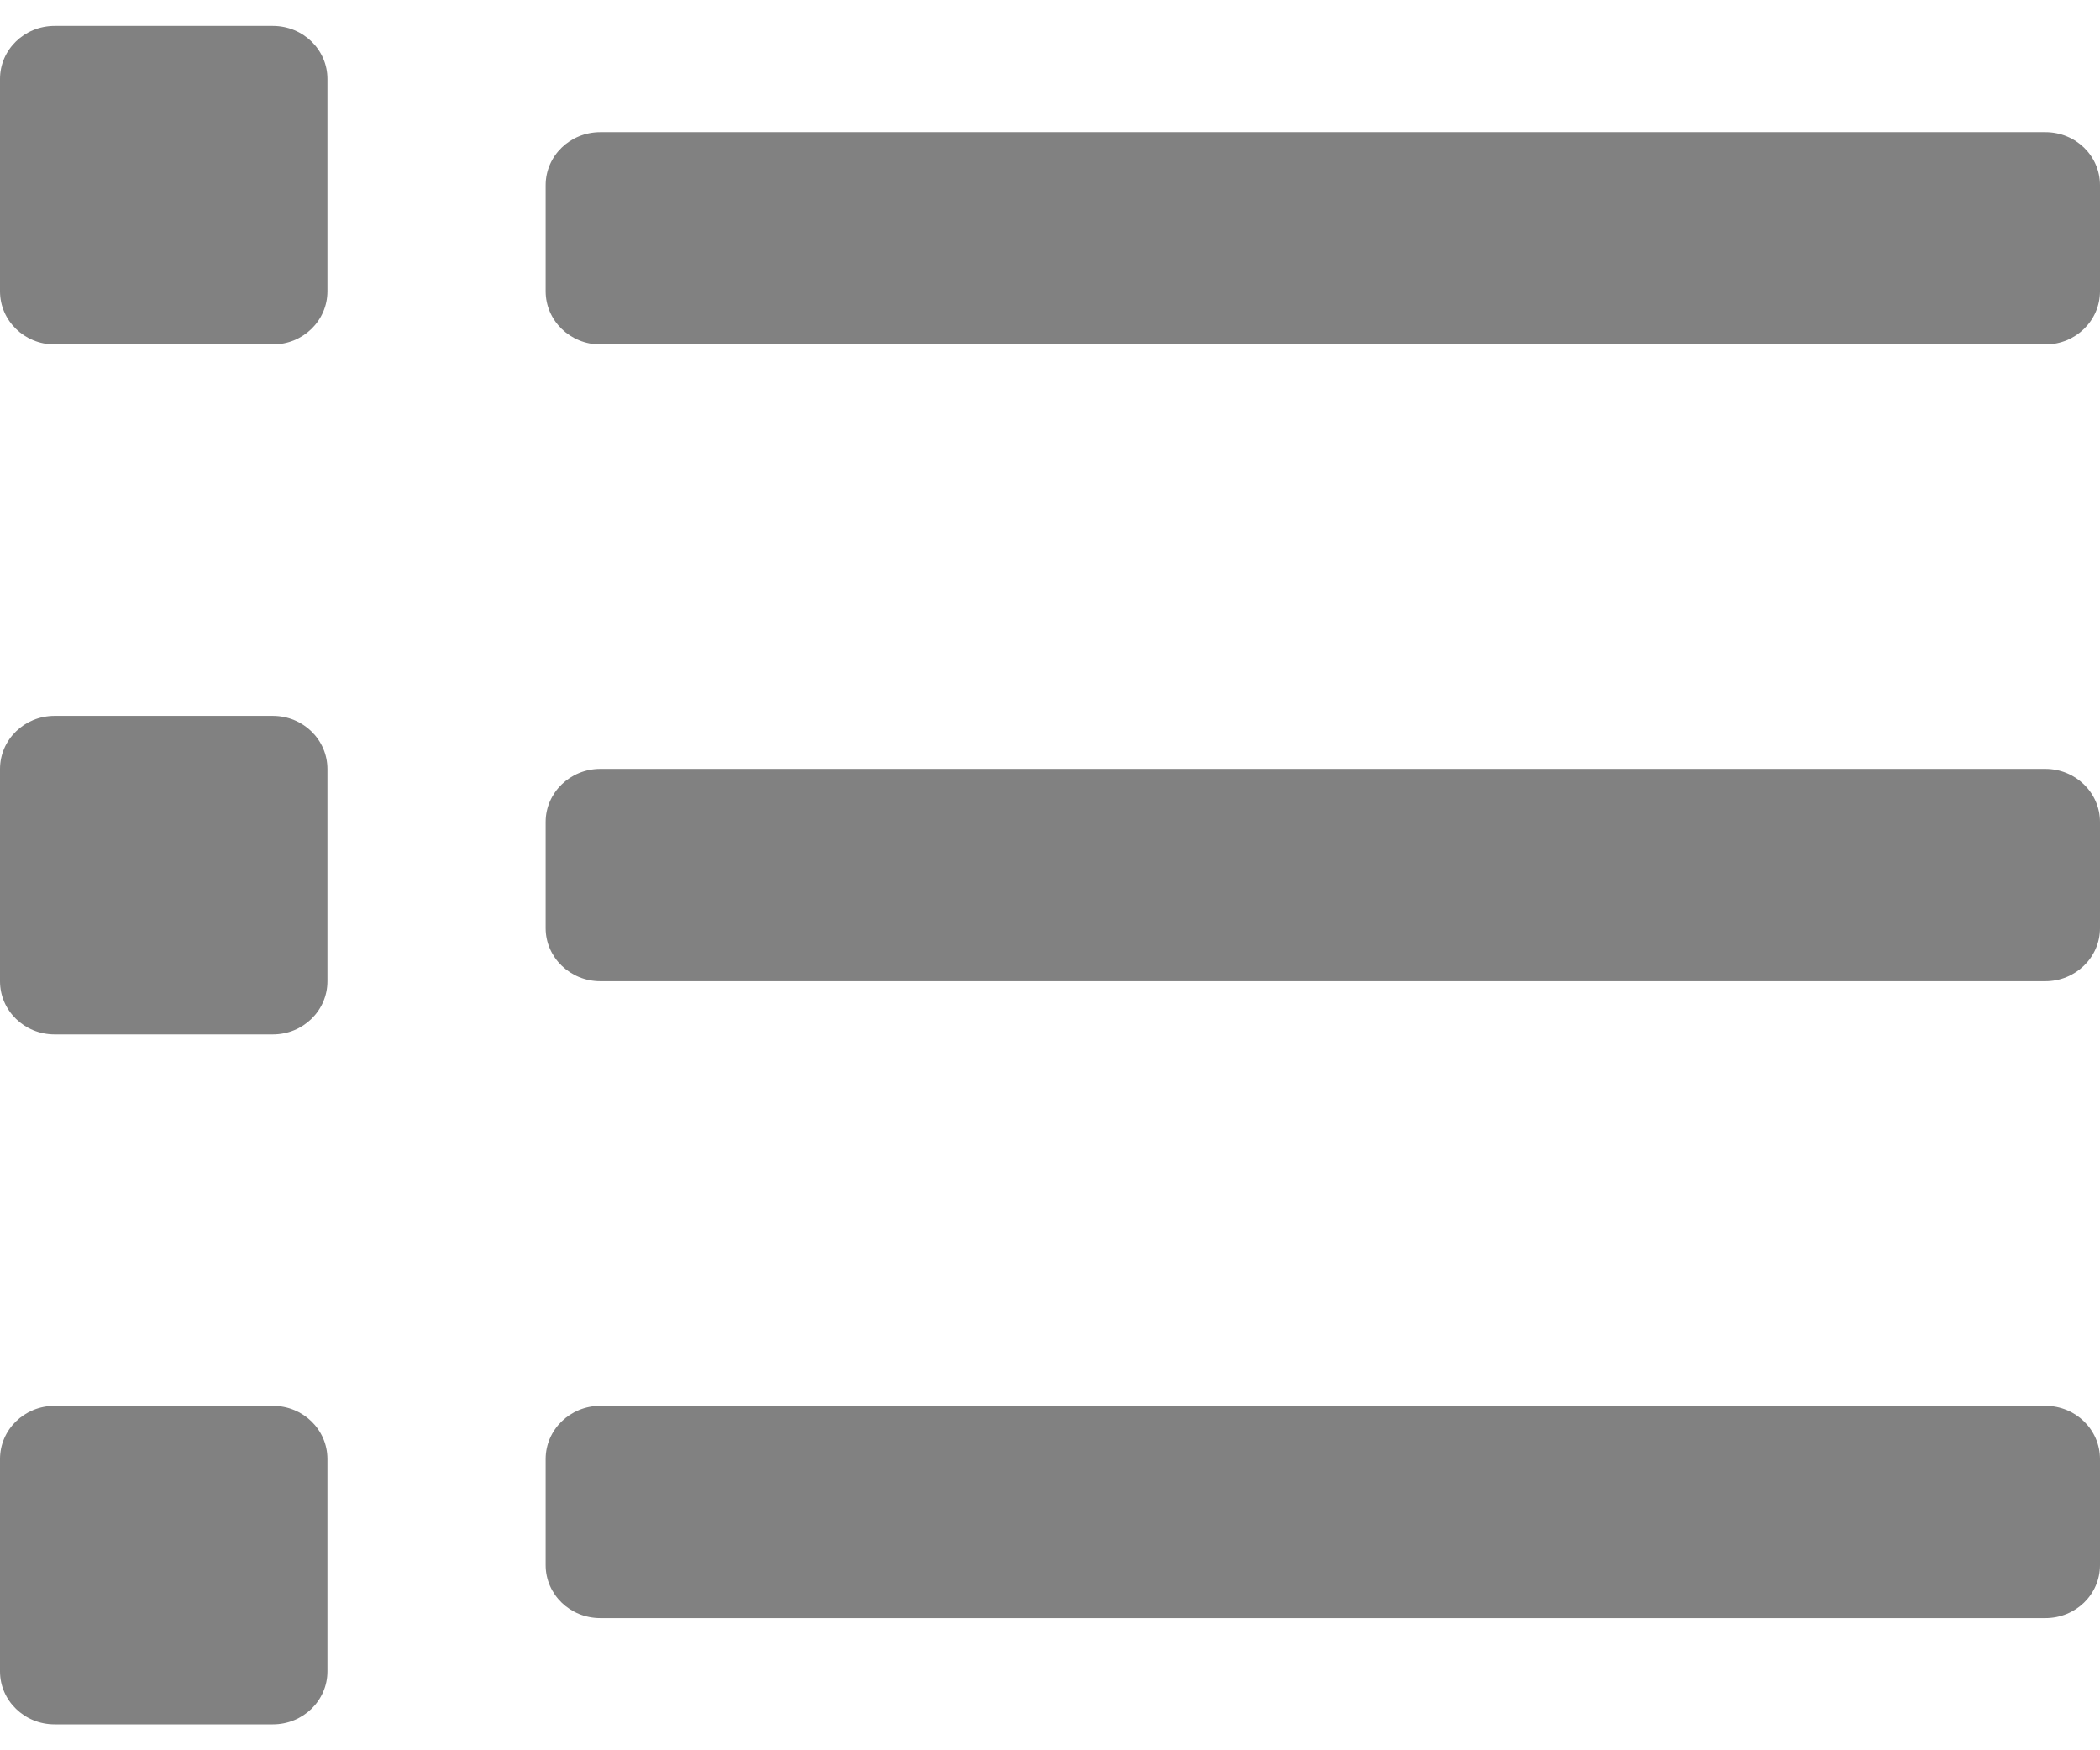 <svg width="12" height="10" viewBox="0 0 12 10" fill="none" xmlns="http://www.w3.org/2000/svg">
<path fill-rule="evenodd" clip-rule="evenodd" d="M0.312 0.148H1.559C1.732 0.148 1.871 0.284 1.871 0.451V1.664C1.871 1.832 1.732 1.968 1.559 1.968H0.312C0.139 1.968 0 1.832 0 1.664V0.451C0 0.284 0.139 0.148 0.312 0.148ZM0.312 4.09H1.559C1.732 4.09 1.871 4.226 1.871 4.394V5.606C1.871 5.774 1.732 5.91 1.559 5.91H0.312C0.139 5.91 0 5.774 0 5.606V4.394C0 4.226 0.139 4.09 0.312 4.09ZM1.559 8.032H0.312C0.139 8.032 0 8.168 0 8.336V9.549C0 9.716 0.139 9.852 0.312 9.852H1.559C1.732 9.852 1.871 9.716 1.871 9.549V8.336C1.871 8.168 1.732 8.032 1.559 8.032ZM3.43 0.755H11.688C11.861 0.755 12 0.89 12 1.058V1.664C12 1.832 11.861 1.968 11.688 1.968H3.43C3.258 1.968 3.118 1.832 3.118 1.664V1.058C3.118 0.89 3.258 0.755 3.43 0.755ZM11.688 4.393H3.43C3.258 4.393 3.118 4.529 3.118 4.696V5.303C3.118 5.47 3.258 5.606 3.43 5.606H11.688C11.86 5.606 12 5.47 12 5.303V4.696C12 4.529 11.86 4.393 11.688 4.393ZM3.43 8.032H11.688C11.861 8.032 12 8.168 12 8.336V8.942C12 9.11 11.861 9.245 11.688 9.245H3.43C3.258 9.245 3.118 9.11 3.118 8.942V8.336C3.118 8.168 3.258 8.032 3.43 8.032Z" fill="#818181"/>
</svg>
